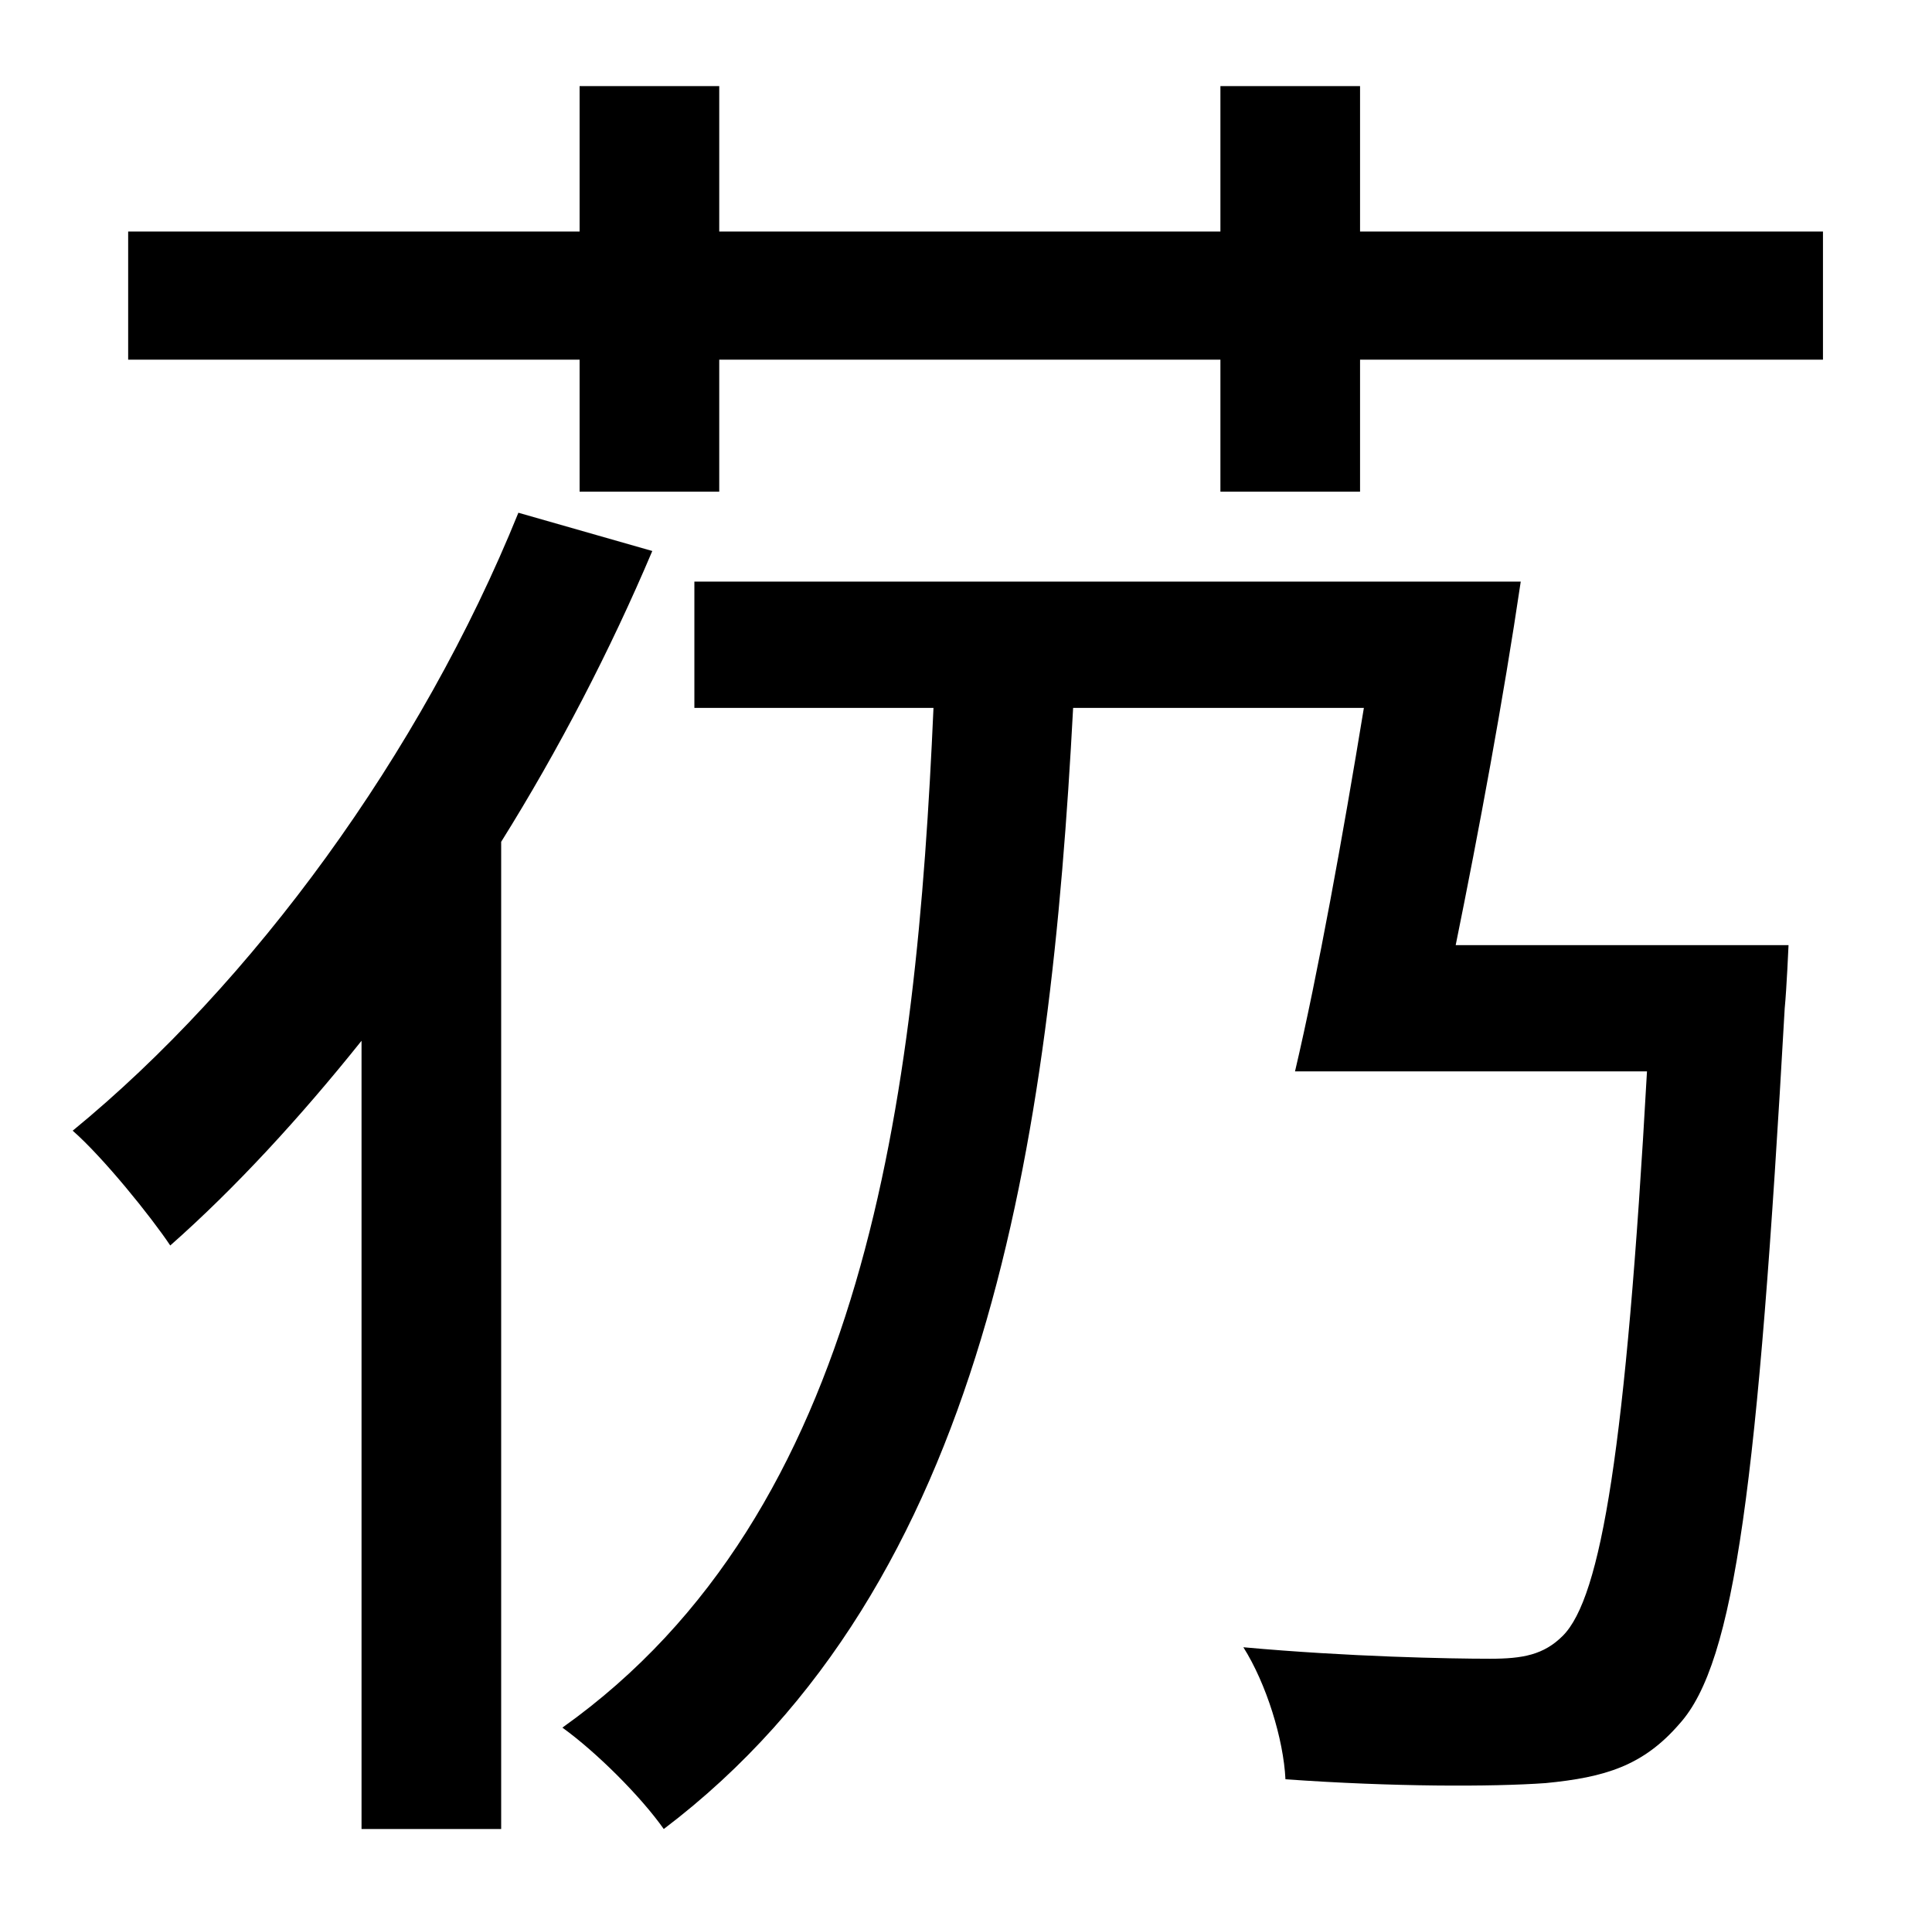 <?xml version="1.0" standalone="no"?>
<!DOCTYPE svg PUBLIC "-//W3C//DTD SVG 1.1//EN" "http://www.w3.org/Graphics/SVG/1.1/DTD/svg11.dtd" >
<svg xmlns="http://www.w3.org/2000/svg" xmlns:xlink="http://www.w3.org/1999/xlink" version="1.1" viewBox="-10 0 1010 1000">
   <path fill="currentColor"
d="M261 268l70 20c-22 52 -49 104 -79 152v516h-73v-412c-32 40 -66 77 -100 107c-10 -15 -35 -46 -51 -60c94 -77 182 -197 233 -323zM751 494h174s-1 23 -2 33c-14 248 -26 342 -55 374c-19 22 -39 28 -70 31c-28 2 -80 2 -136 -2c-1 -21 -10 -50 -22 -69
c55 5 108 6 129 6c17 0 28 -2 38 -12c20 -20 33 -98 44 -295h-184c12 -51 25 -123 36 -190h-152c-12 226 -45 458 -214 586c-12 -17 -35 -40 -53 -53c159 -113 185 -329 194 -533h-125v-66h432c-9 61 -22 131 -34 190zM701 121h242v67h-242v69h-73v-69h-262v69h-73v-69h-236
v-67h236v-76h73v76h262v-76h73v76z" />
</svg>
